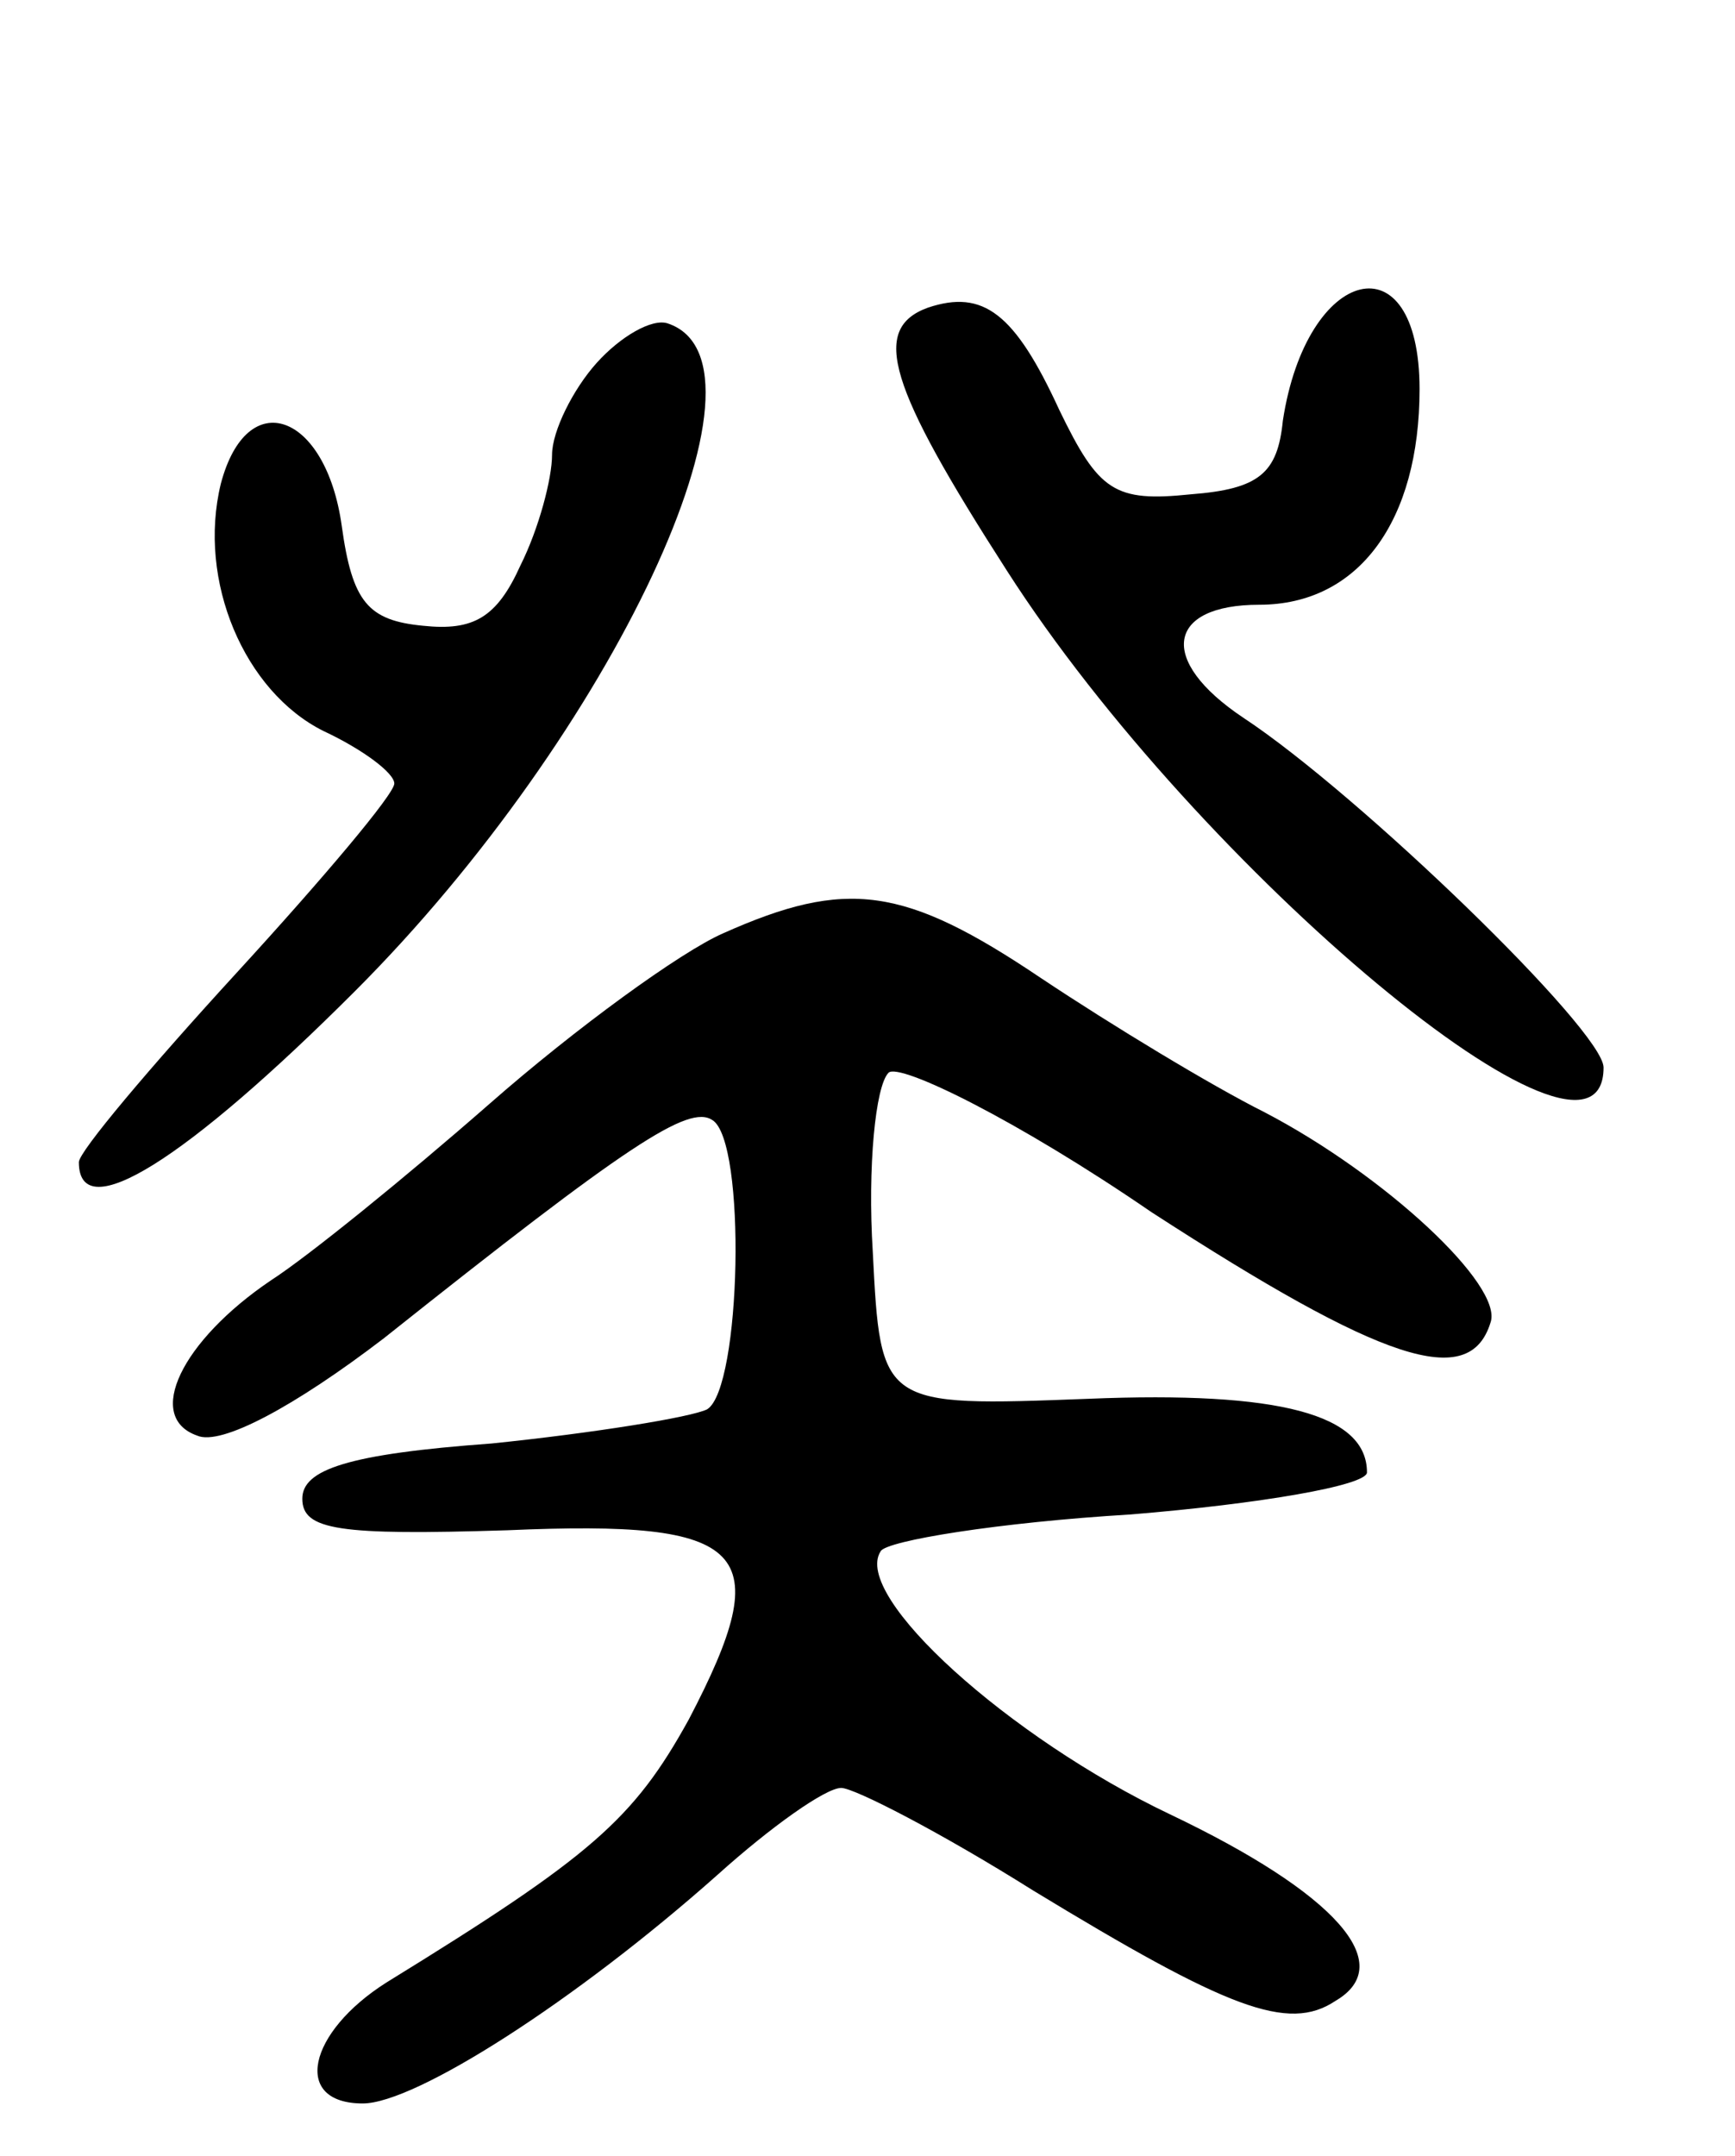 <svg version="1.0" xmlns="http://www.w3.org/2000/svg"
 width="66pt" height="82pt" viewBox="0 0 66 82"
 preserveAspectRatio="xMidYMid meet">
<g transform="translate(0,82) scale(0.1,-0.1)"
fill="#000000" stroke="none">
<path d="M353 703 c-22 -8 -15 -30 30 -100 73 -114 227 -242 227 -189 0 14
-93 104 -137 133 -33 22 -29 43 6 43 38 0 61 32 61 82 0 58 -43 47 -52 -12 -2
-20 -9 -26 -35 -28 -29 -3 -35 1 -50 32 -17 37 -29 46 -50 39z"/>
<path d="M227 682 c-9 -10 -17 -26 -17 -35 0 -9 -5 -28 -12 -42 -9 -20 -18
-25 -37 -23 -21 2 -27 9 -31 38 -6 43 -36 54 -46 16 -9 -37 9 -79 39 -94 15
-7 27 -16 27 -20 0 -4 -27 -36 -60 -72 -33 -36 -60 -68 -60 -72 0 -25 41 1
105 65 98 98 164 239 119 254 -6 2 -18 -5 -27 -15z"/>
<path d="M275 465 c-16 -7 -56 -36 -89 -65 -32 -28 -69 -58 -83 -67 -34 -23
-48 -52 -28 -59 9 -4 37 11 71 37 93 74 116 89 125 83 13 -8 11 -102 -2 -110
-6 -3 -43 -9 -82 -13 -55 -4 -72 -10 -72 -21 0 -12 14 -14 78 -12 92 4 103 -7
69 -72 -21 -38 -37 -52 -115 -100 -30 -19 -36 -46 -9 -46 20 0 81 39 135 87
20 18 41 33 47 33 5 0 38 -17 73 -39 74 -45 97 -54 115 -42 24 14 0 41 -63 71
-61 29 -121 83 -110 100 2 4 45 11 95 14 49 4 90 11 90 16 0 22 -33 31 -106
28 -79 -3 -79 -3 -82 56 -2 32 1 63 6 68 4 4 49 -18 100 -53 88 -57 121 -68
129 -42 5 14 -40 56 -86 80 -20 10 -58 33 -85 51 -52 35 -74 38 -121 17z"/>
</g>
</svg>
